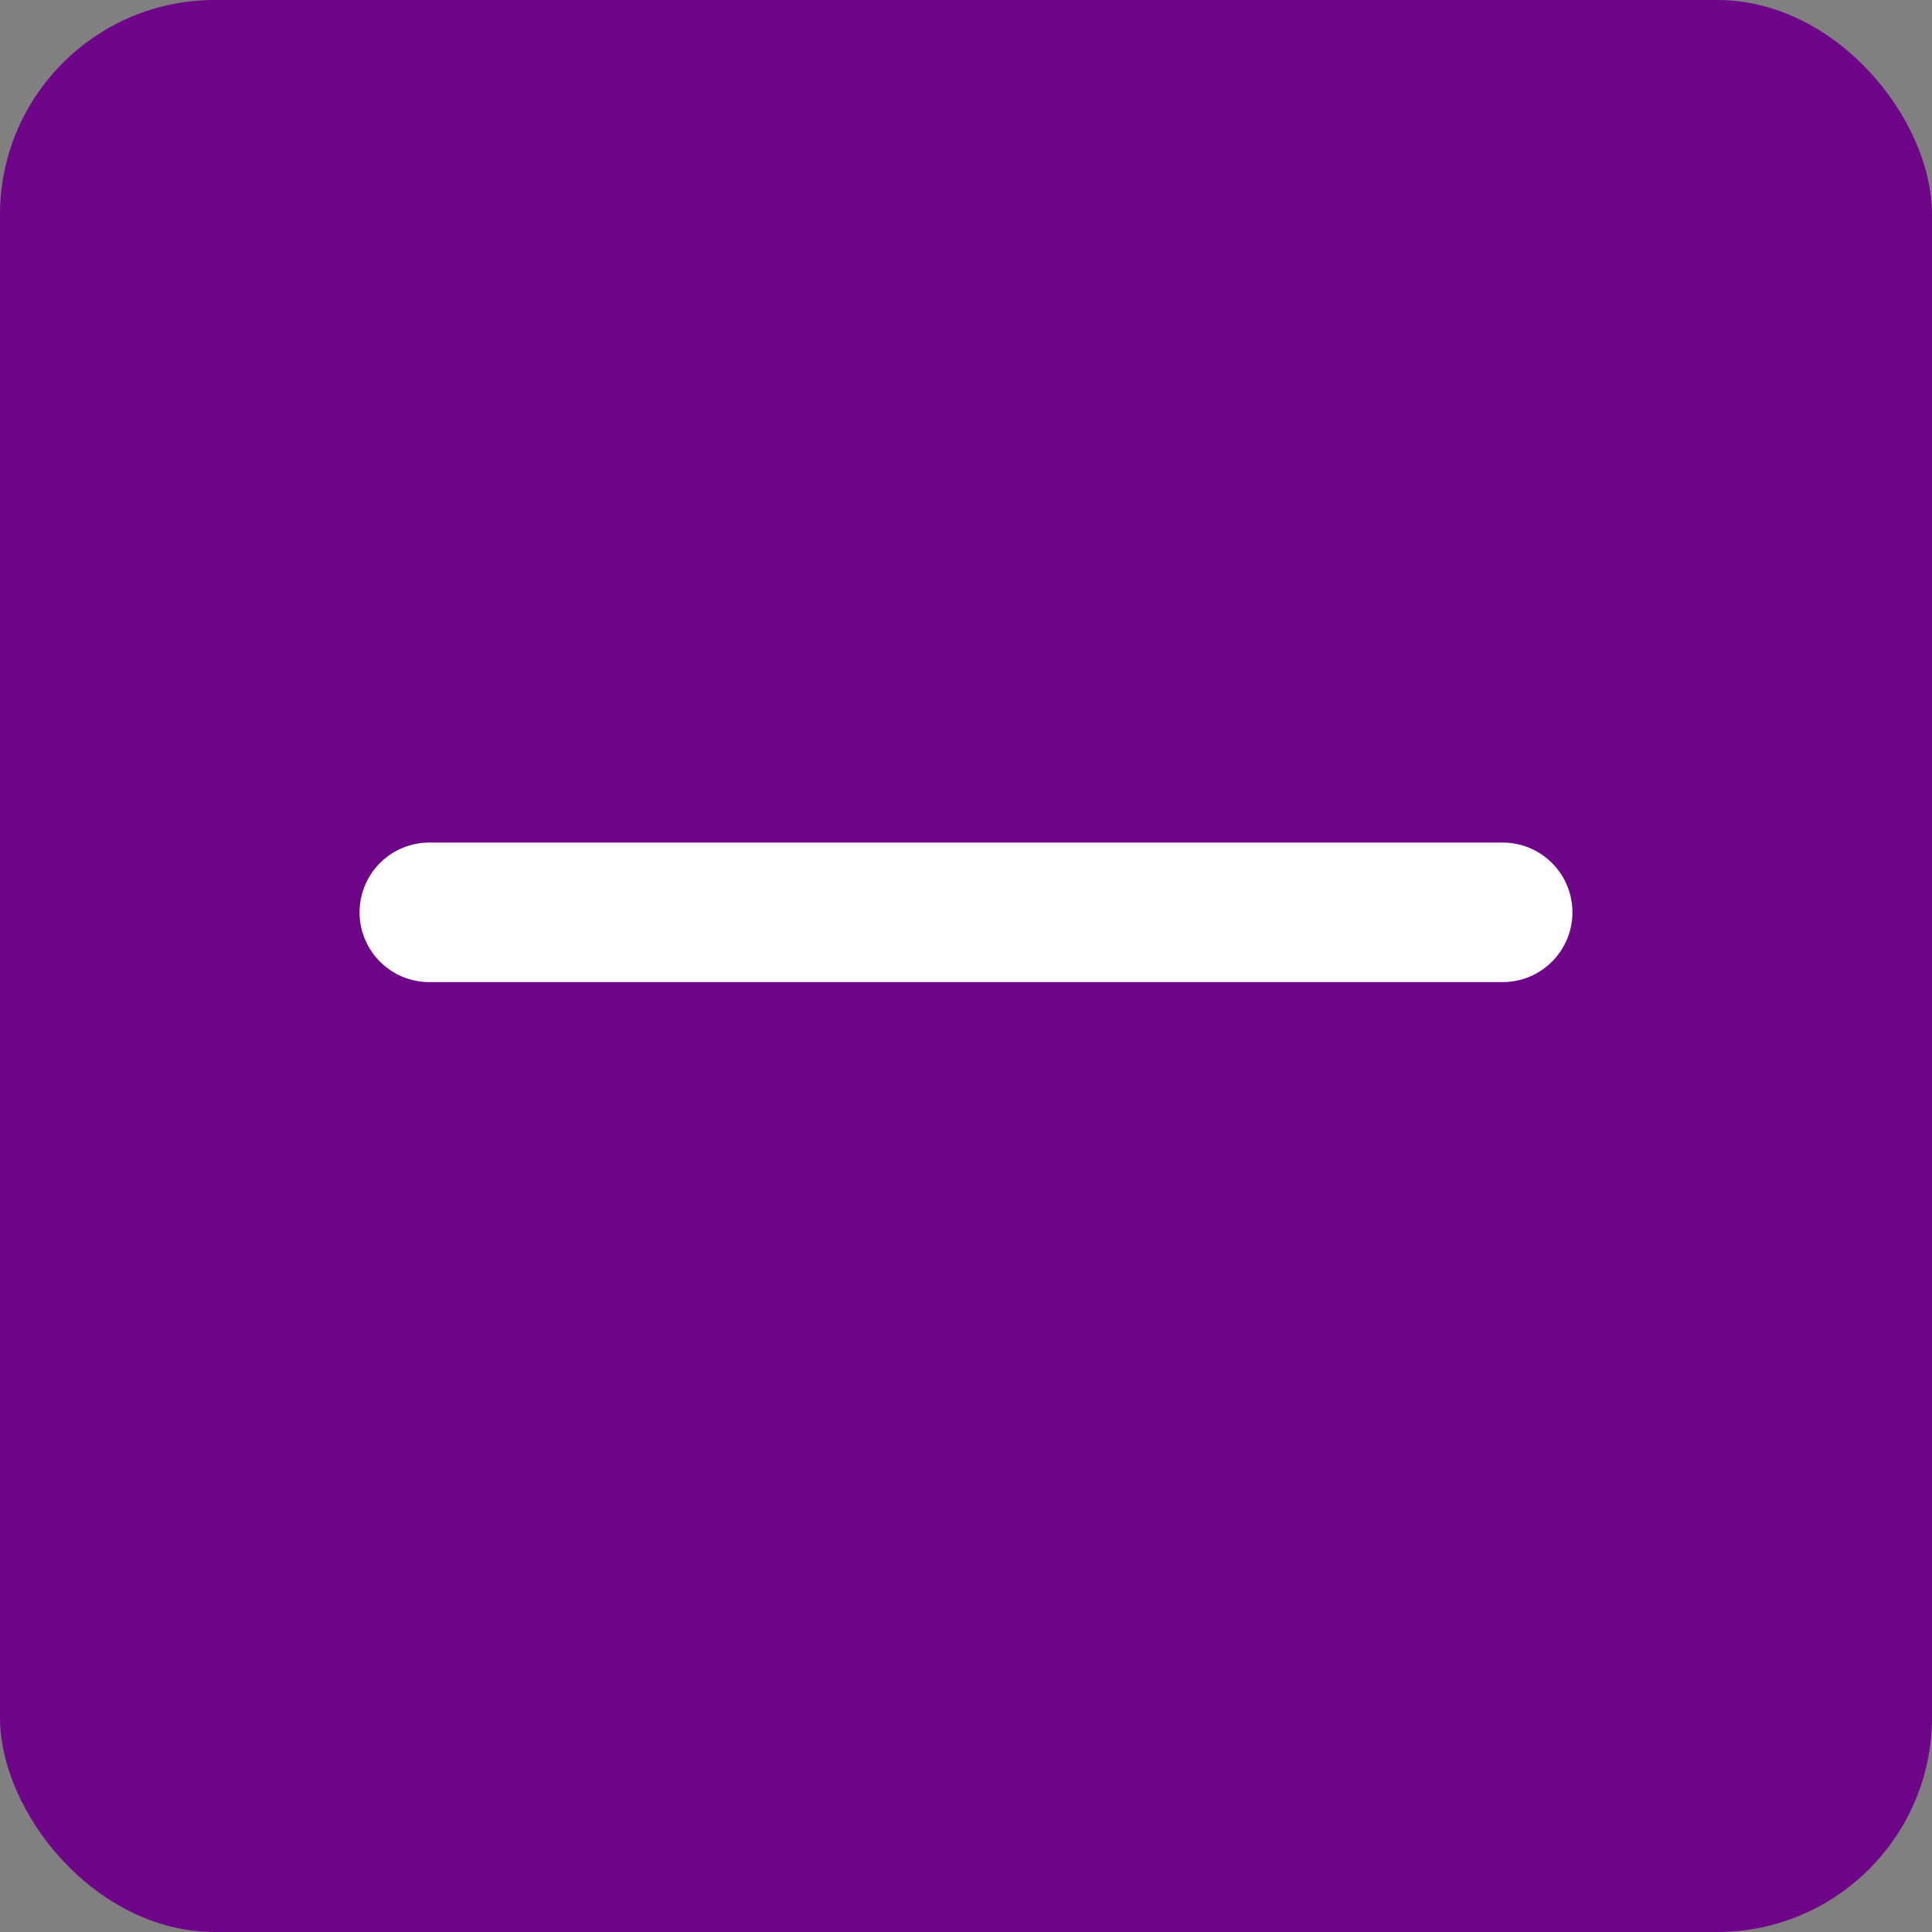<svg width="18" height="18" viewBox="0 0 18 18" fill="none" xmlns="http://www.w3.org/2000/svg">
<rect x="0" y="0" width="18" height="18" fill="#808080" stroke="none"/>
<rect width="18" height="18" rx="2" fill="#6F068A"/>
<path d="M4 8.5H14" stroke="white" stroke-width="1.3" stroke-linecap="round"/>
</svg>
